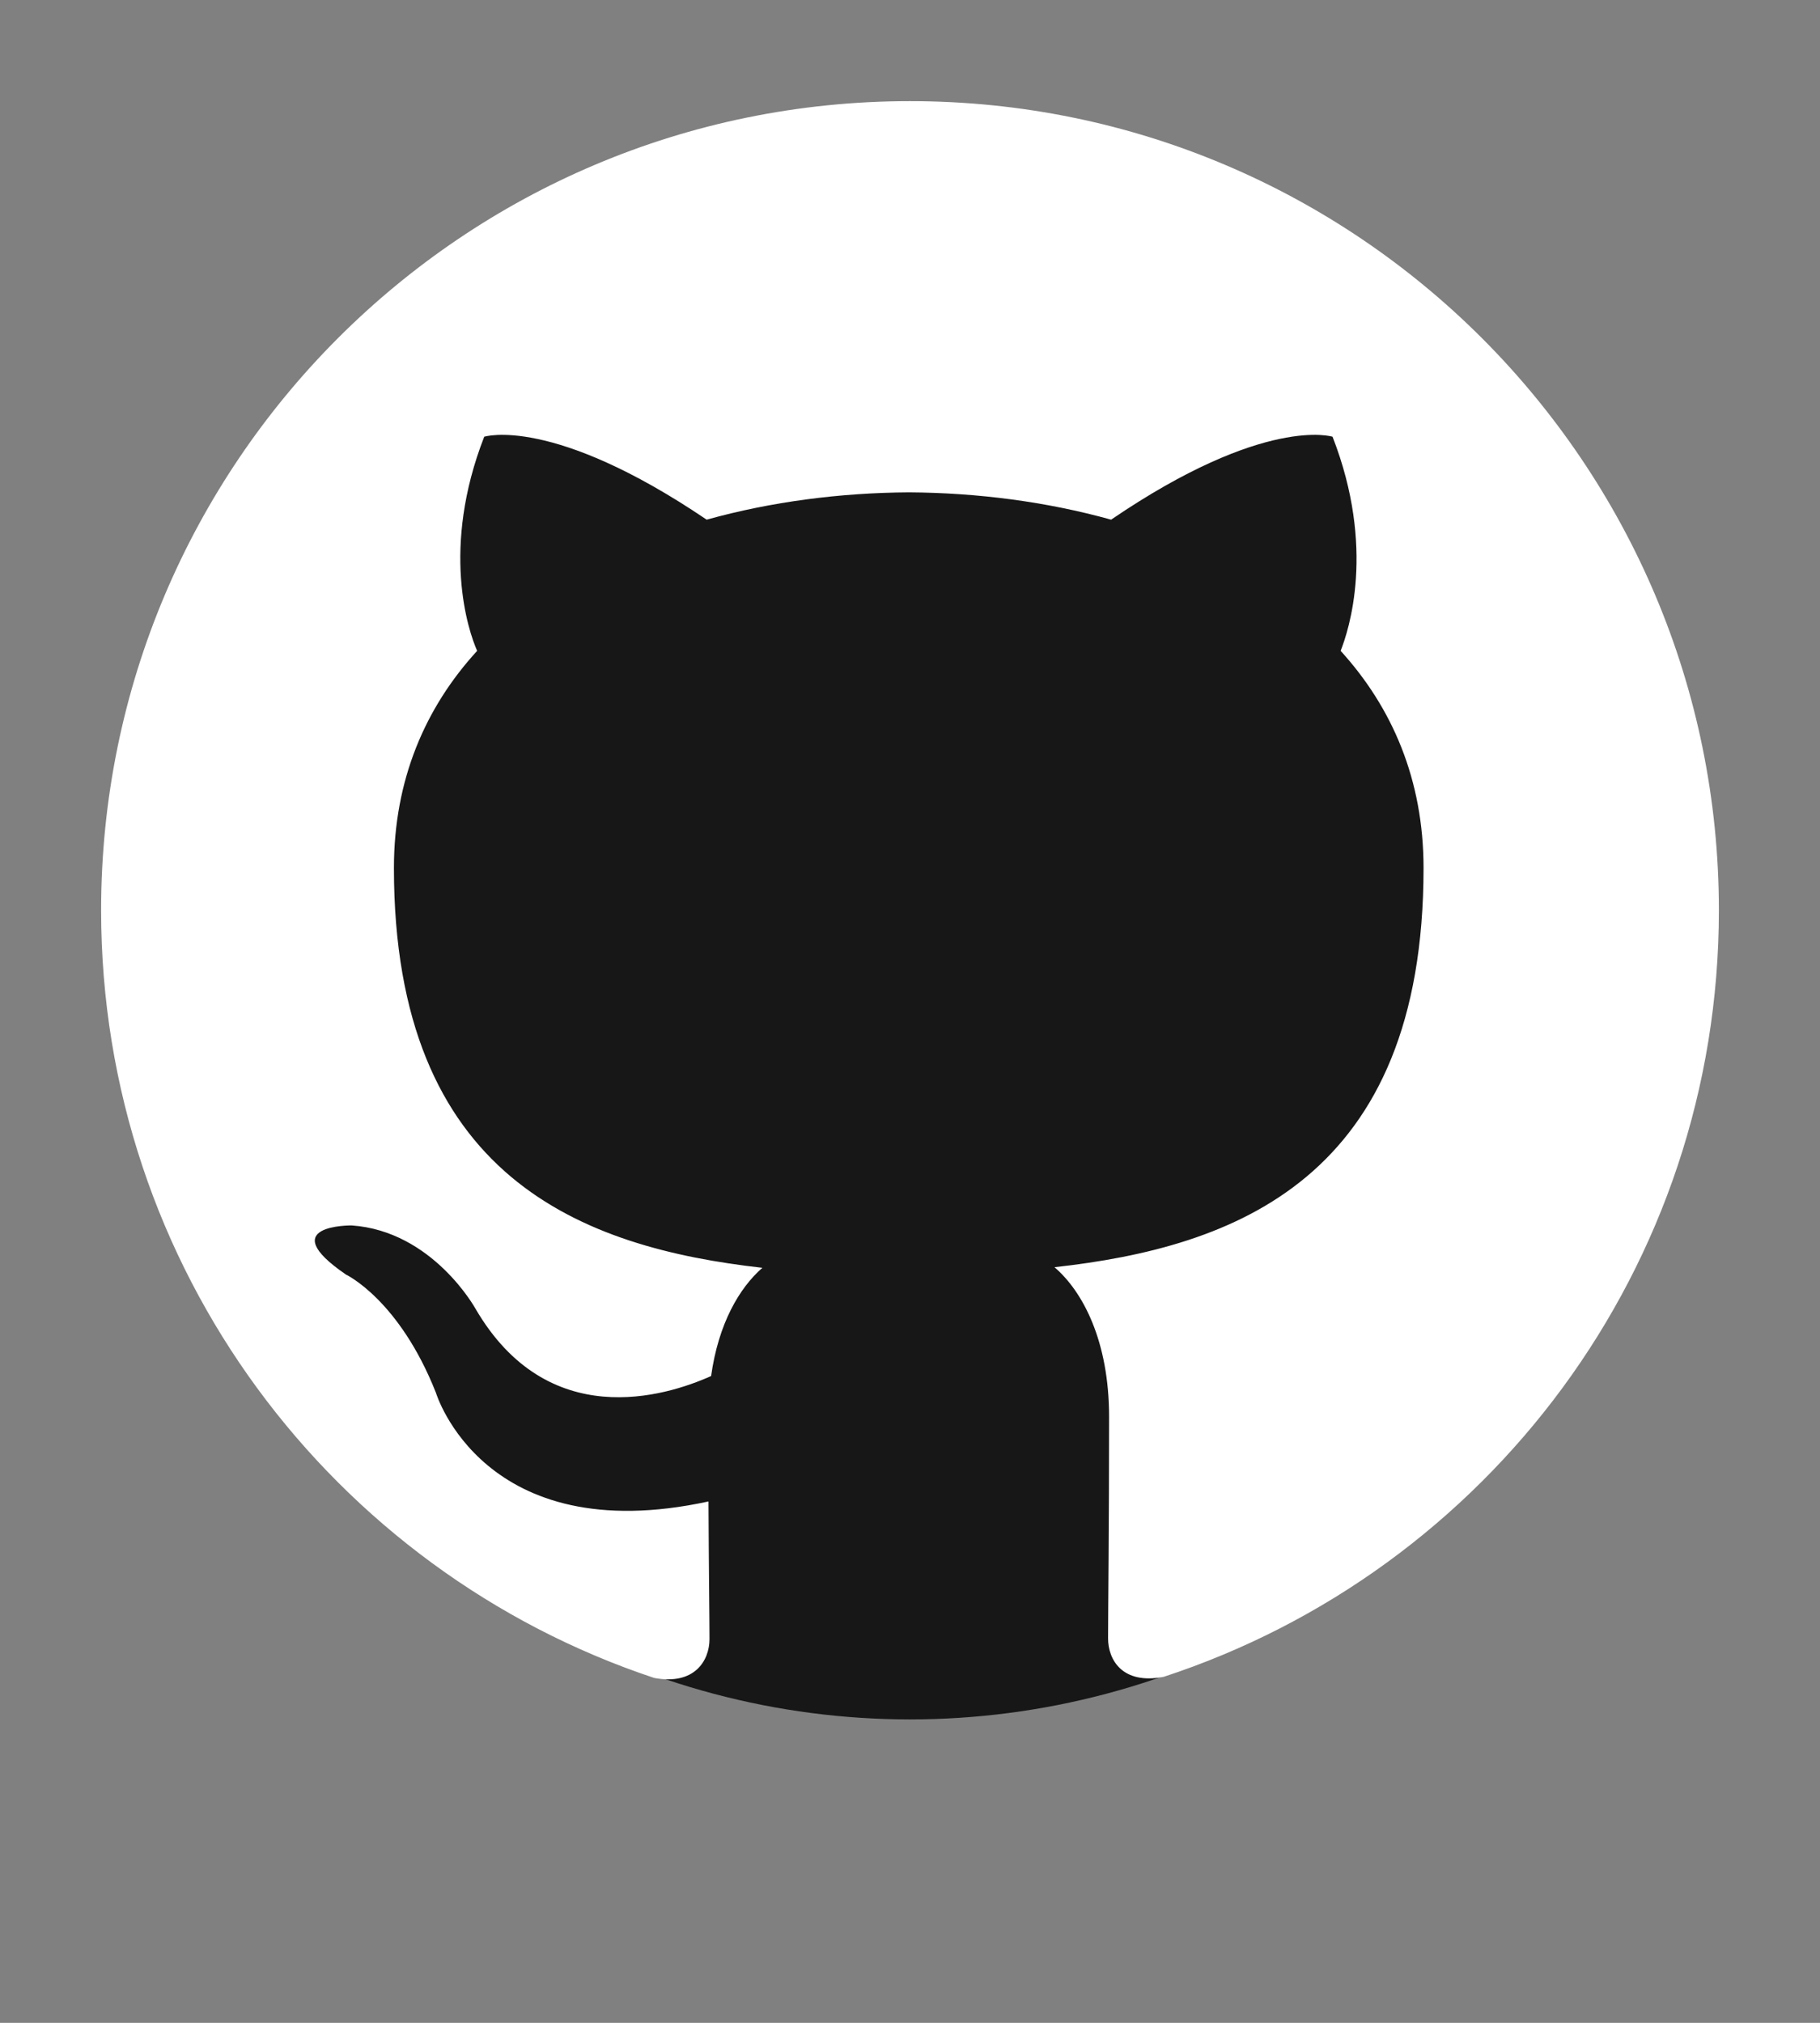 <svg width="18" height="20" viewBox="0 0 18 20" fill="none" xmlns="http://www.w3.org/2000/svg">
<rect x="0" y="0" width="18" height="20" fill="#808080" stroke="none"/>
<circle cx="9" cy="9.444" r="7.556" fill="#181717"/>
<path d="M9 1C4.58 1 1 4.582 1 9C1 12.535 3.292 15.533 6.47 16.59C6.87 16.665 7.017 16.418 7.017 16.205C7.017 16.015 7.01 15.512 7.007 14.845C4.781 15.328 4.312 13.772 4.312 13.772C3.948 12.849 3.422 12.602 3.422 12.602C2.697 12.106 3.478 12.116 3.478 12.116C4.281 12.172 4.703 12.94 4.703 12.94C5.417 14.163 6.576 13.81 7.033 13.605C7.105 13.088 7.311 12.735 7.54 12.535C5.763 12.335 3.896 11.647 3.896 8.582C3.896 7.709 4.206 6.995 4.719 6.435C4.629 6.233 4.359 5.42 4.789 4.318C4.789 4.318 5.459 4.103 6.989 5.138C7.629 4.96 8.309 4.872 8.989 4.868C9.669 4.872 10.349 4.96 10.989 5.138C12.509 4.103 13.179 4.318 13.179 4.318C13.609 5.42 13.339 6.233 13.259 6.435C13.769 6.995 14.079 7.709 14.079 8.582C14.079 11.655 12.209 12.332 10.429 12.529C10.709 12.769 10.969 13.259 10.969 14.009C10.969 15.079 10.959 15.939 10.959 16.199C10.959 16.409 11.099 16.659 11.509 16.579C14.71 15.53 17 12.53 17 9C17 4.582 13.418 1 9 1" fill="white"/>
</svg>
